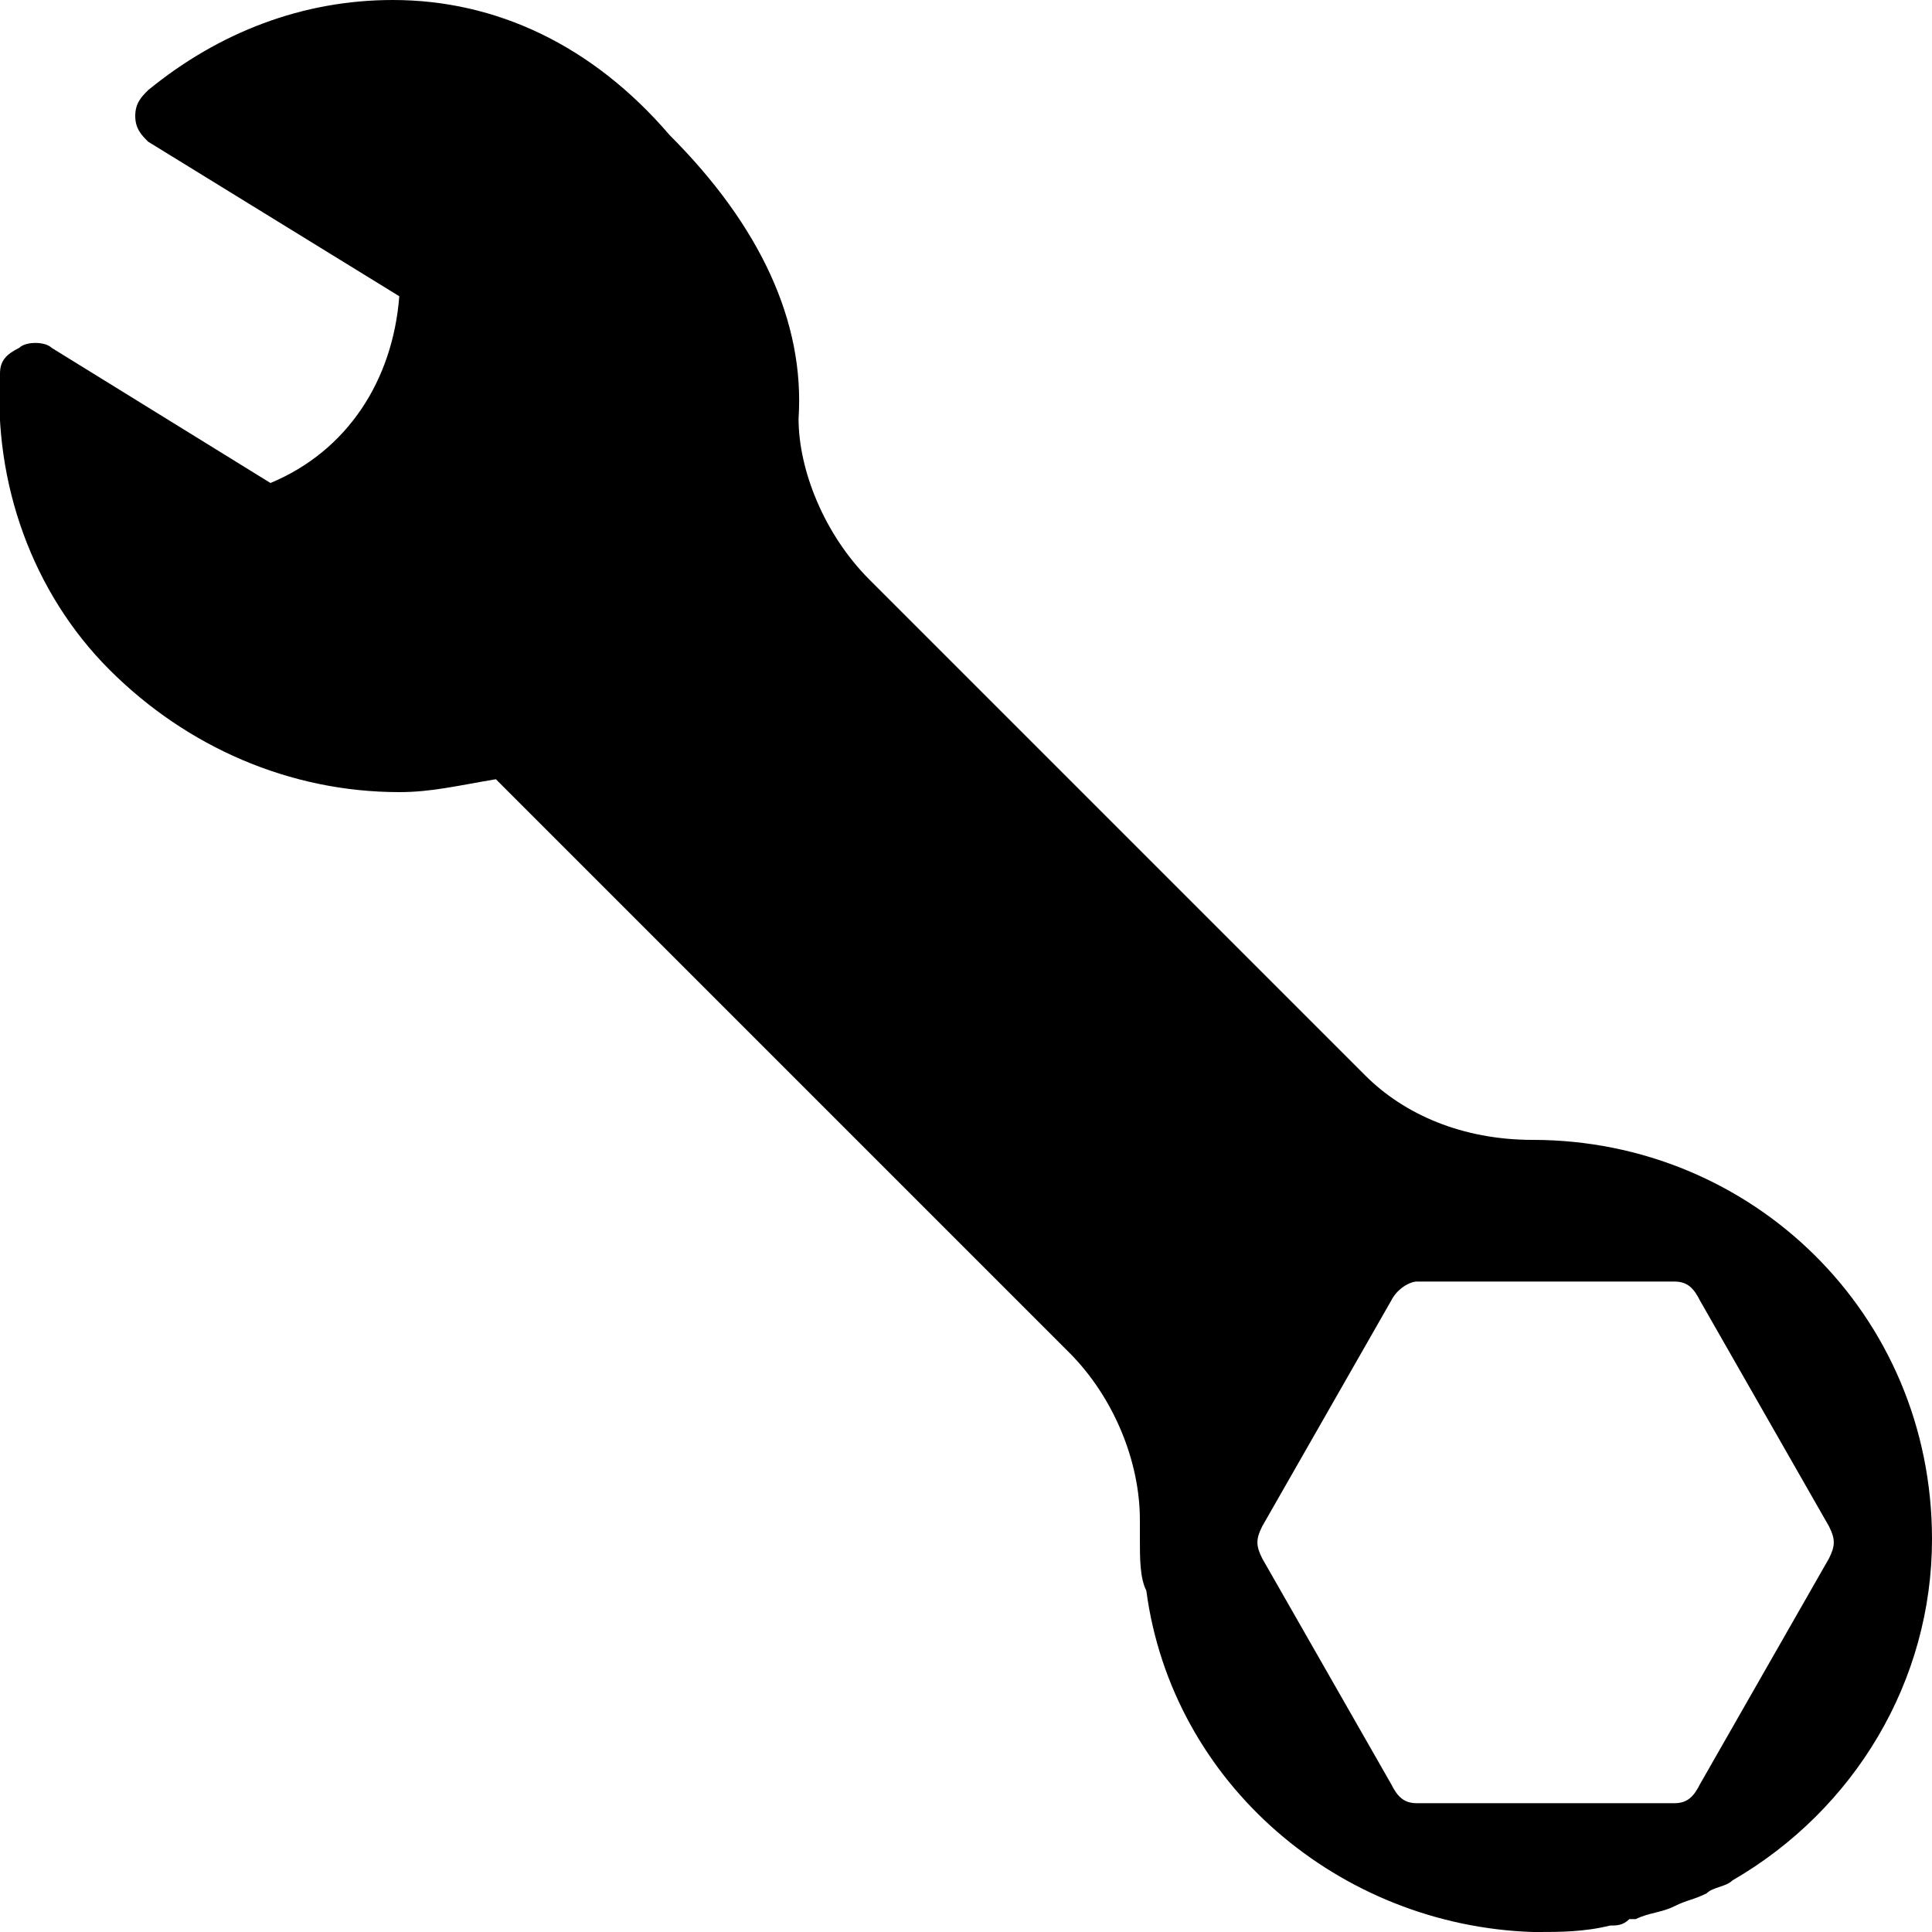 <?xml version="1.0" encoding="utf-8"?>
<!-- Generator: Adobe Illustrator 19.0.0, SVG Export Plug-In . SVG Version: 6.00 Build 0)  -->
<svg version="1.1" id="Layer_1" xmlns="http://www.w3.org/2000/svg" xmlns:xlink="http://www.w3.org/1999/xlink" x="0px" y="0px"
	 viewBox="0 0 30 30" style="enable-background:new 0 0 30 30;" xml:space="preserve">
<path d="M23.8,17.7c-1.1,0-2-0.4-2.6-1l-7.7-7.7c-0.7-0.7-1.1-1.7-1.1-2.5c0.1-1.5-0.6-3-2-4.4C9.2,0.7,7.7,0,6.1,0h0
	C4.7,0,3.4,0.5,2.3,1.4C2.2,1.5,2.1,1.6,2.1,1.8c0,0.2,0.1,0.3,0.2,0.4l3.9,2.4c-0.1,1.3-0.8,2.4-2,2.9l0,0L0.8,5.4
	c-0.1-0.1-0.4-0.1-0.5,0C0.1,5.5,0,5.6,0,5.8c-0.1,1.7,0.5,3.4,1.7,4.6c1.2,1.2,2.8,1.9,4.5,1.9c0.5,0,0.9-0.1,1.5-0.2l8.9,8.9
	c0.7,0.7,1.1,1.7,1.1,2.6l0,0.1c0,0,0,0.1,0,0.2c0,0.3,0,0.6,0.1,0.8c0.4,3,3,5.2,6,5.3c0,0,0.1,0,0.1,0c0,0,0,0,0,0
	c0.3,0,0.7,0,1.1-0.1c0.1,0,0.2,0,0.3-0.1l0.1,0c0.2-0.1,0.4-0.1,0.6-0.2c0.2-0.1,0.3-0.1,0.5-0.2c0.1-0.1,0.3-0.1,0.4-0.2
	c1.9-1.1,3.1-3.1,3.1-5.3C30,20.4,27.2,17.7,23.8,17.7z M18.2,23.8L18.2,23.8L18.2,23.8L18.2,23.8z M26.4,27.7
	C26.3,27.9,26.2,28,26,28h-4c-0.2,0-0.3-0.1-0.4-0.3l-2-3.5c-0.1-0.2-0.1-0.3,0-0.5l2-3.5c0.1-0.2,0.3-0.3,0.4-0.3h4
	c0.2,0,0.3,0.1,0.4,0.3l2,3.5c0.1,0.2,0.1,0.3,0,0.5L26.4,27.7z"/>
</svg>
